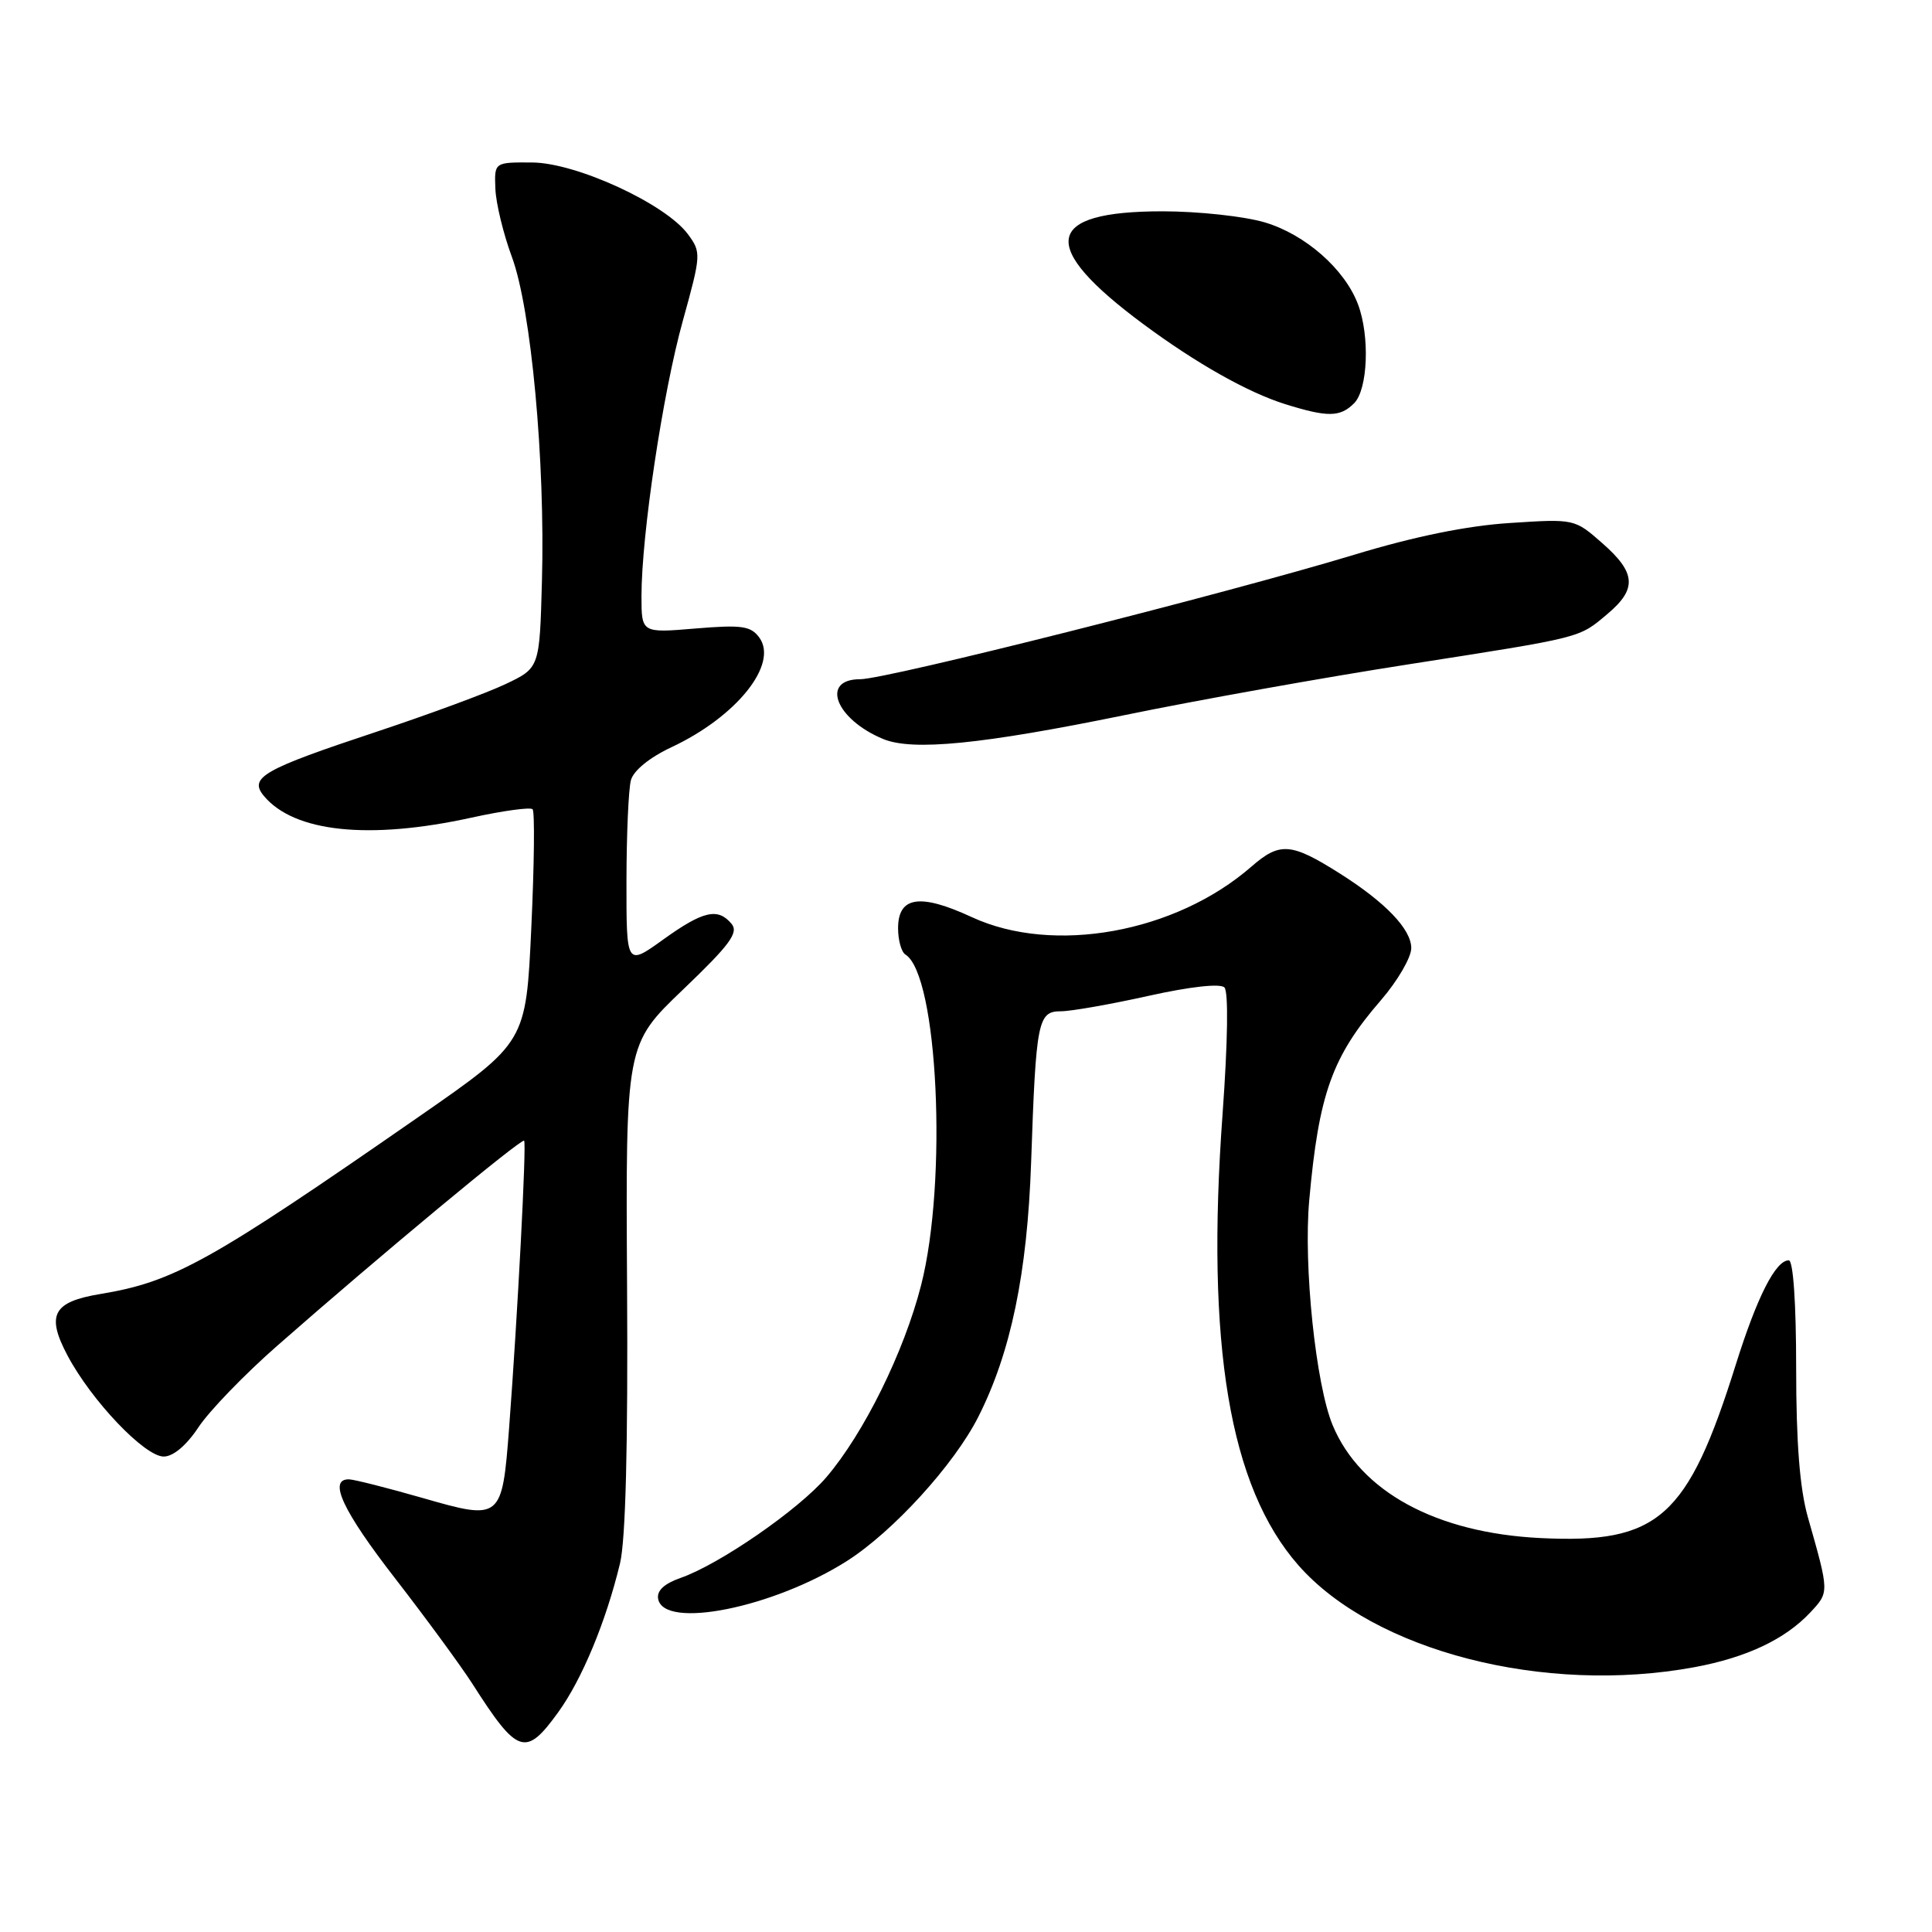 <?xml version="1.0" encoding="UTF-8" standalone="no"?>
<!DOCTYPE svg PUBLIC "-//W3C//DTD SVG 1.1//EN" "http://www.w3.org/Graphics/SVG/1.1/DTD/svg11.dtd" >
<svg xmlns="http://www.w3.org/2000/svg" xmlns:xlink="http://www.w3.org/1999/xlink" version="1.1" viewBox="0 0 256 256">
 <g >
 <path fill="currentColor"
d=" M 73.96 226.89 C 77.11 222.54 80.28 214.92 82.15 207.18 C 82.90 204.10 83.22 191.55 83.09 170.45 C 82.90 138.40 82.90 138.40 90.51 131.12 C 96.70 125.20 97.90 123.58 96.94 122.42 C 95.13 120.24 93.17 120.69 87.87 124.50 C 83.00 128.00 83.00 128.00 83.01 116.75 C 83.02 110.56 83.28 104.55 83.60 103.38 C 83.94 102.11 86.07 100.37 88.97 99.01 C 97.60 94.97 103.18 88.00 100.61 84.48 C 99.48 82.94 98.29 82.77 92.15 83.28 C 85.00 83.88 85.00 83.88 85.00 78.99 C 85.00 70.87 87.82 52.06 90.48 42.50 C 92.91 33.73 92.93 33.44 91.15 31.03 C 88.18 27.01 76.36 21.56 70.50 21.53 C 65.50 21.50 65.50 21.50 65.64 25.00 C 65.71 26.93 66.70 31.00 67.83 34.05 C 70.38 40.92 72.25 61.08 71.81 77.00 C 71.50 88.50 71.50 88.50 67.00 90.64 C 64.53 91.82 56.79 94.67 49.81 96.99 C 34.85 101.95 32.95 103.03 34.96 105.46 C 38.97 110.28 48.91 111.32 62.48 108.34 C 66.63 107.43 70.27 106.93 70.57 107.23 C 70.87 107.53 70.79 114.60 70.40 122.94 C 69.70 138.11 69.70 138.11 55.60 147.90 C 27.79 167.21 23.04 169.85 13.31 171.46 C 7.01 172.50 6.09 174.23 8.95 179.62 C 12.13 185.61 19.17 193.00 21.69 193.00 C 22.96 193.00 24.71 191.52 26.31 189.10 C 27.73 186.96 32.40 182.12 36.70 178.35 C 50.14 166.54 69.11 150.78 69.45 151.15 C 69.78 151.52 68.59 174.25 67.46 189.20 C 66.53 201.39 66.41 201.49 56.00 198.49 C 51.33 197.15 46.94 196.04 46.25 196.02 C 43.43 195.97 45.40 200.18 52.42 209.23 C 56.50 214.50 61.09 220.76 62.62 223.15 C 68.59 232.50 69.65 232.85 73.96 226.89 Z  M 224.53 220.91 C 231.43 219.63 236.55 217.21 239.88 213.65 C 242.40 210.95 242.40 211.04 239.55 201.03 C 238.48 197.24 238.00 191.19 238.00 181.28 C 238.00 172.65 237.61 167.00 237.02 167.00 C 235.28 167.00 232.83 171.82 230.02 180.76 C 223.63 201.15 219.77 204.58 204.10 203.80 C 190.31 203.12 180.26 197.66 176.59 188.86 C 174.35 183.50 172.70 167.71 173.48 159.05 C 174.75 144.90 176.51 140.00 182.99 132.52 C 185.19 129.97 187.00 126.86 187.00 125.63 C 187.00 123.13 183.58 119.56 177.50 115.72 C 171.07 111.66 169.59 111.55 165.83 114.82 C 155.77 123.60 139.56 126.53 128.76 121.52 C 121.89 118.34 119.00 118.78 119.00 123.01 C 119.00 124.59 119.44 126.15 119.97 126.48 C 124.28 129.15 125.58 156.50 122.05 170.30 C 119.79 179.15 114.46 189.94 109.48 195.76 C 105.78 200.07 95.33 207.29 90.16 209.09 C 88.00 209.85 87.00 210.78 87.21 211.87 C 87.98 215.95 102.51 213.02 112.24 206.83 C 118.34 202.94 126.42 194.08 129.62 187.76 C 133.94 179.24 136.12 168.73 136.63 154.00 C 137.27 135.29 137.52 134.00 140.56 134.00 C 141.91 134.00 147.14 133.08 152.17 131.96 C 157.69 130.73 161.69 130.29 162.24 130.84 C 162.79 131.39 162.69 138.03 162.00 147.56 C 159.76 178.23 162.91 196.99 172.03 207.39 C 182.04 218.78 204.61 224.59 224.53 220.91 Z  M 149.00 94.76 C 158.62 92.78 175.50 89.76 186.50 88.05 C 209.92 84.39 209.16 84.58 213.01 81.34 C 216.94 78.03 216.78 75.89 212.32 71.98 C 208.64 68.75 208.63 68.74 200.07 69.30 C 194.41 69.66 187.43 71.08 179.50 73.49 C 162.23 78.72 117.48 90.00 113.98 90.00 C 108.67 90.00 110.71 95.30 117.02 97.92 C 120.92 99.54 130.10 98.63 149.00 94.76 Z  M 179.43 53.43 C 181.25 51.60 181.53 44.53 179.94 40.32 C 178.18 35.65 172.96 31.07 167.60 29.47 C 164.87 28.66 158.77 28.00 154.04 28.00 C 138.30 28.00 137.52 32.59 151.50 42.95 C 158.52 48.15 165.36 52.01 170.29 53.55 C 175.93 55.31 177.57 55.29 179.43 53.43 Z "/>
</g>
</svg>